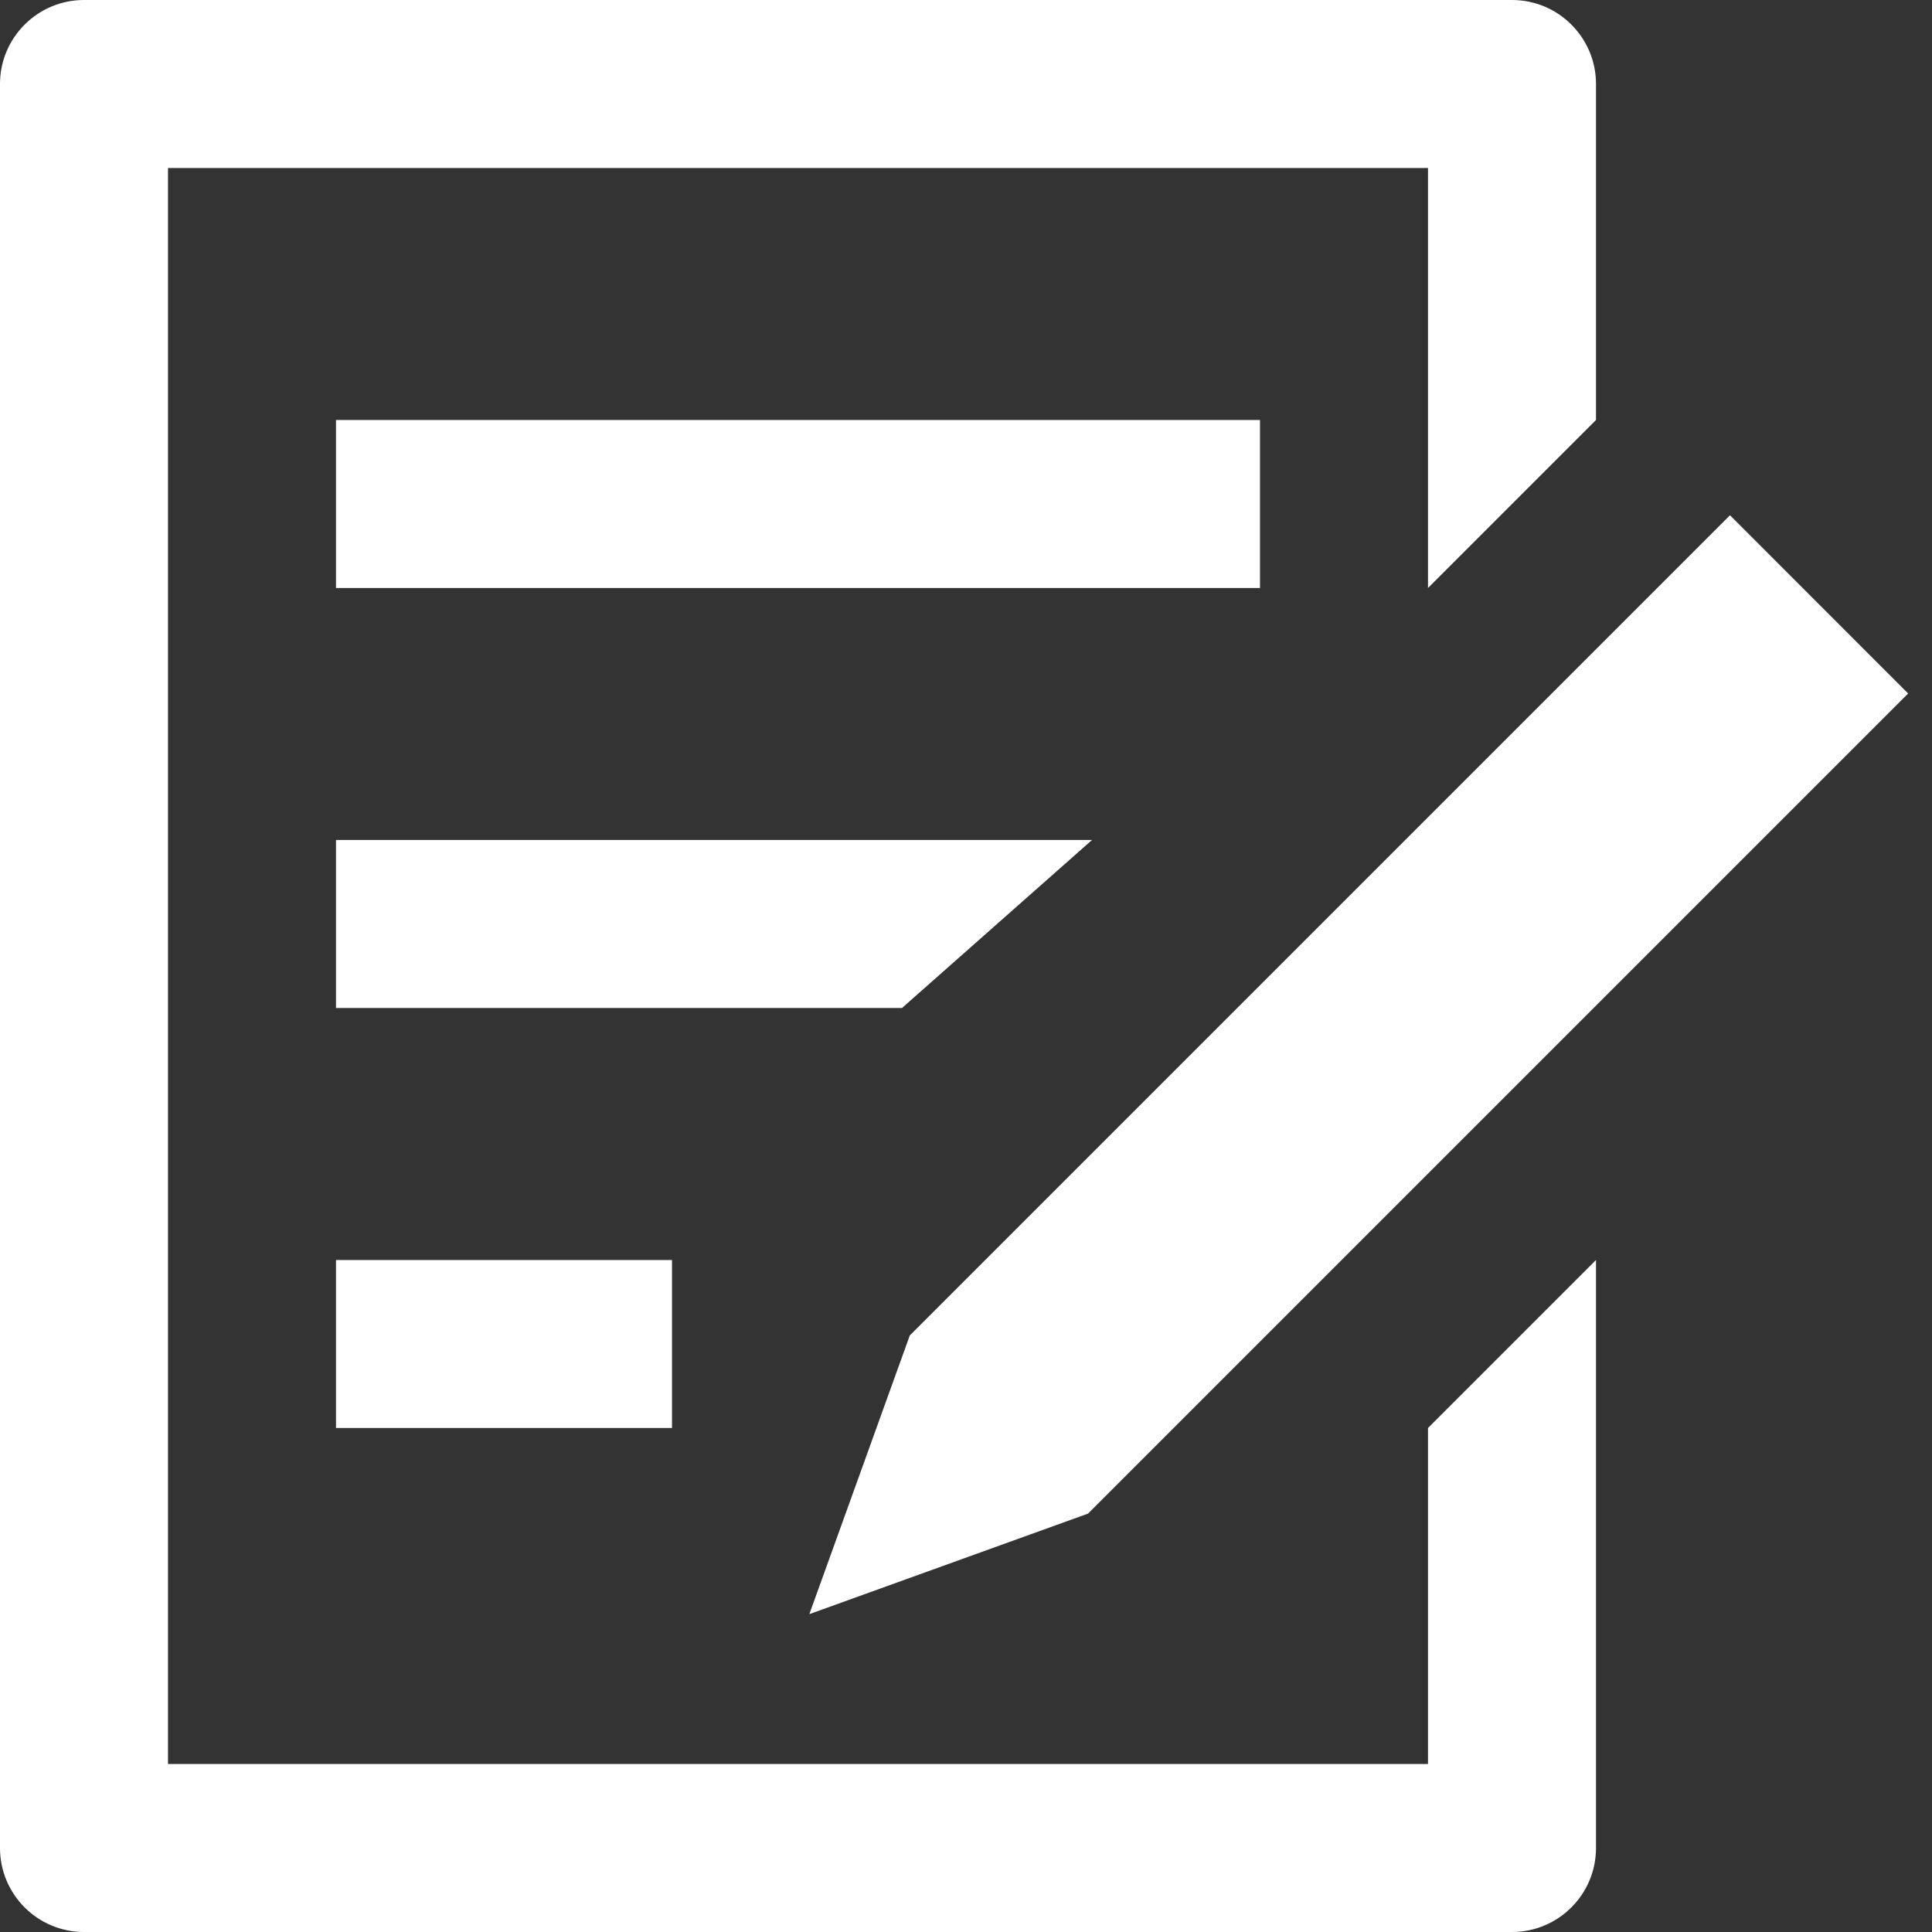 <?xml version="1.0" encoding="UTF-8"?>
<svg width="23px" height="23px" viewBox="0 0 23 23" version="1.1" xmlns="http://www.w3.org/2000/svg" xmlns:xlink="http://www.w3.org/1999/xlink">
    <rect x="0" y="0" width="23" height="23" fill="#333333" stroke="none"/>
    <!-- Generator: Sketch 51.3 (57544) - http://www.bohemiancoding.com/sketch -->
    <title>Group 31</title>
    <desc>Created with Sketch.</desc>
    <defs></defs>
    <g id="Page-1" stroke="none" stroke-width="1" fill="none" fill-rule="evenodd">
        <g id="Desktop" transform="translate(-177, -2575)">
            <g id="Group-31" transform="translate(177, 2575)">
                <path d="M19,5 L17,7 L17,2 L2,2 L2,21 L17,21 L17,17 L19,15 L19,22 C19,22.552 18.552,23 18,23 L1,23 C0.448,23 6.76353751e-17,22.552 0,22 L0,1 C-6.76353751e-17,0.448 0.448,1.01453063e-16 1,0 L18,0 C18.552,-1.01453063e-16 19,0.448 19,1 L19,5 Z M20.595,6.134 L22.716,8.256 L12.953,18.019 L9.635,19.216 L10.831,15.898 L20.595,6.134 Z M4,5 L15,5 L15,7 L4,7 L4,5 Z M4,10 L13,10 L10.738,12 L4,12 L4,10 Z M4,15 L8,15 L8,16.12 L8,17 L4,17 L4,15 Z" id="Combined-Shape" fill="#FFFFFF" fill-rule="nonzero"></path>
                <g id="Group-24" transform="translate(4, 4.5)"></g>
            </g>
        </g>
    </g>
</svg>